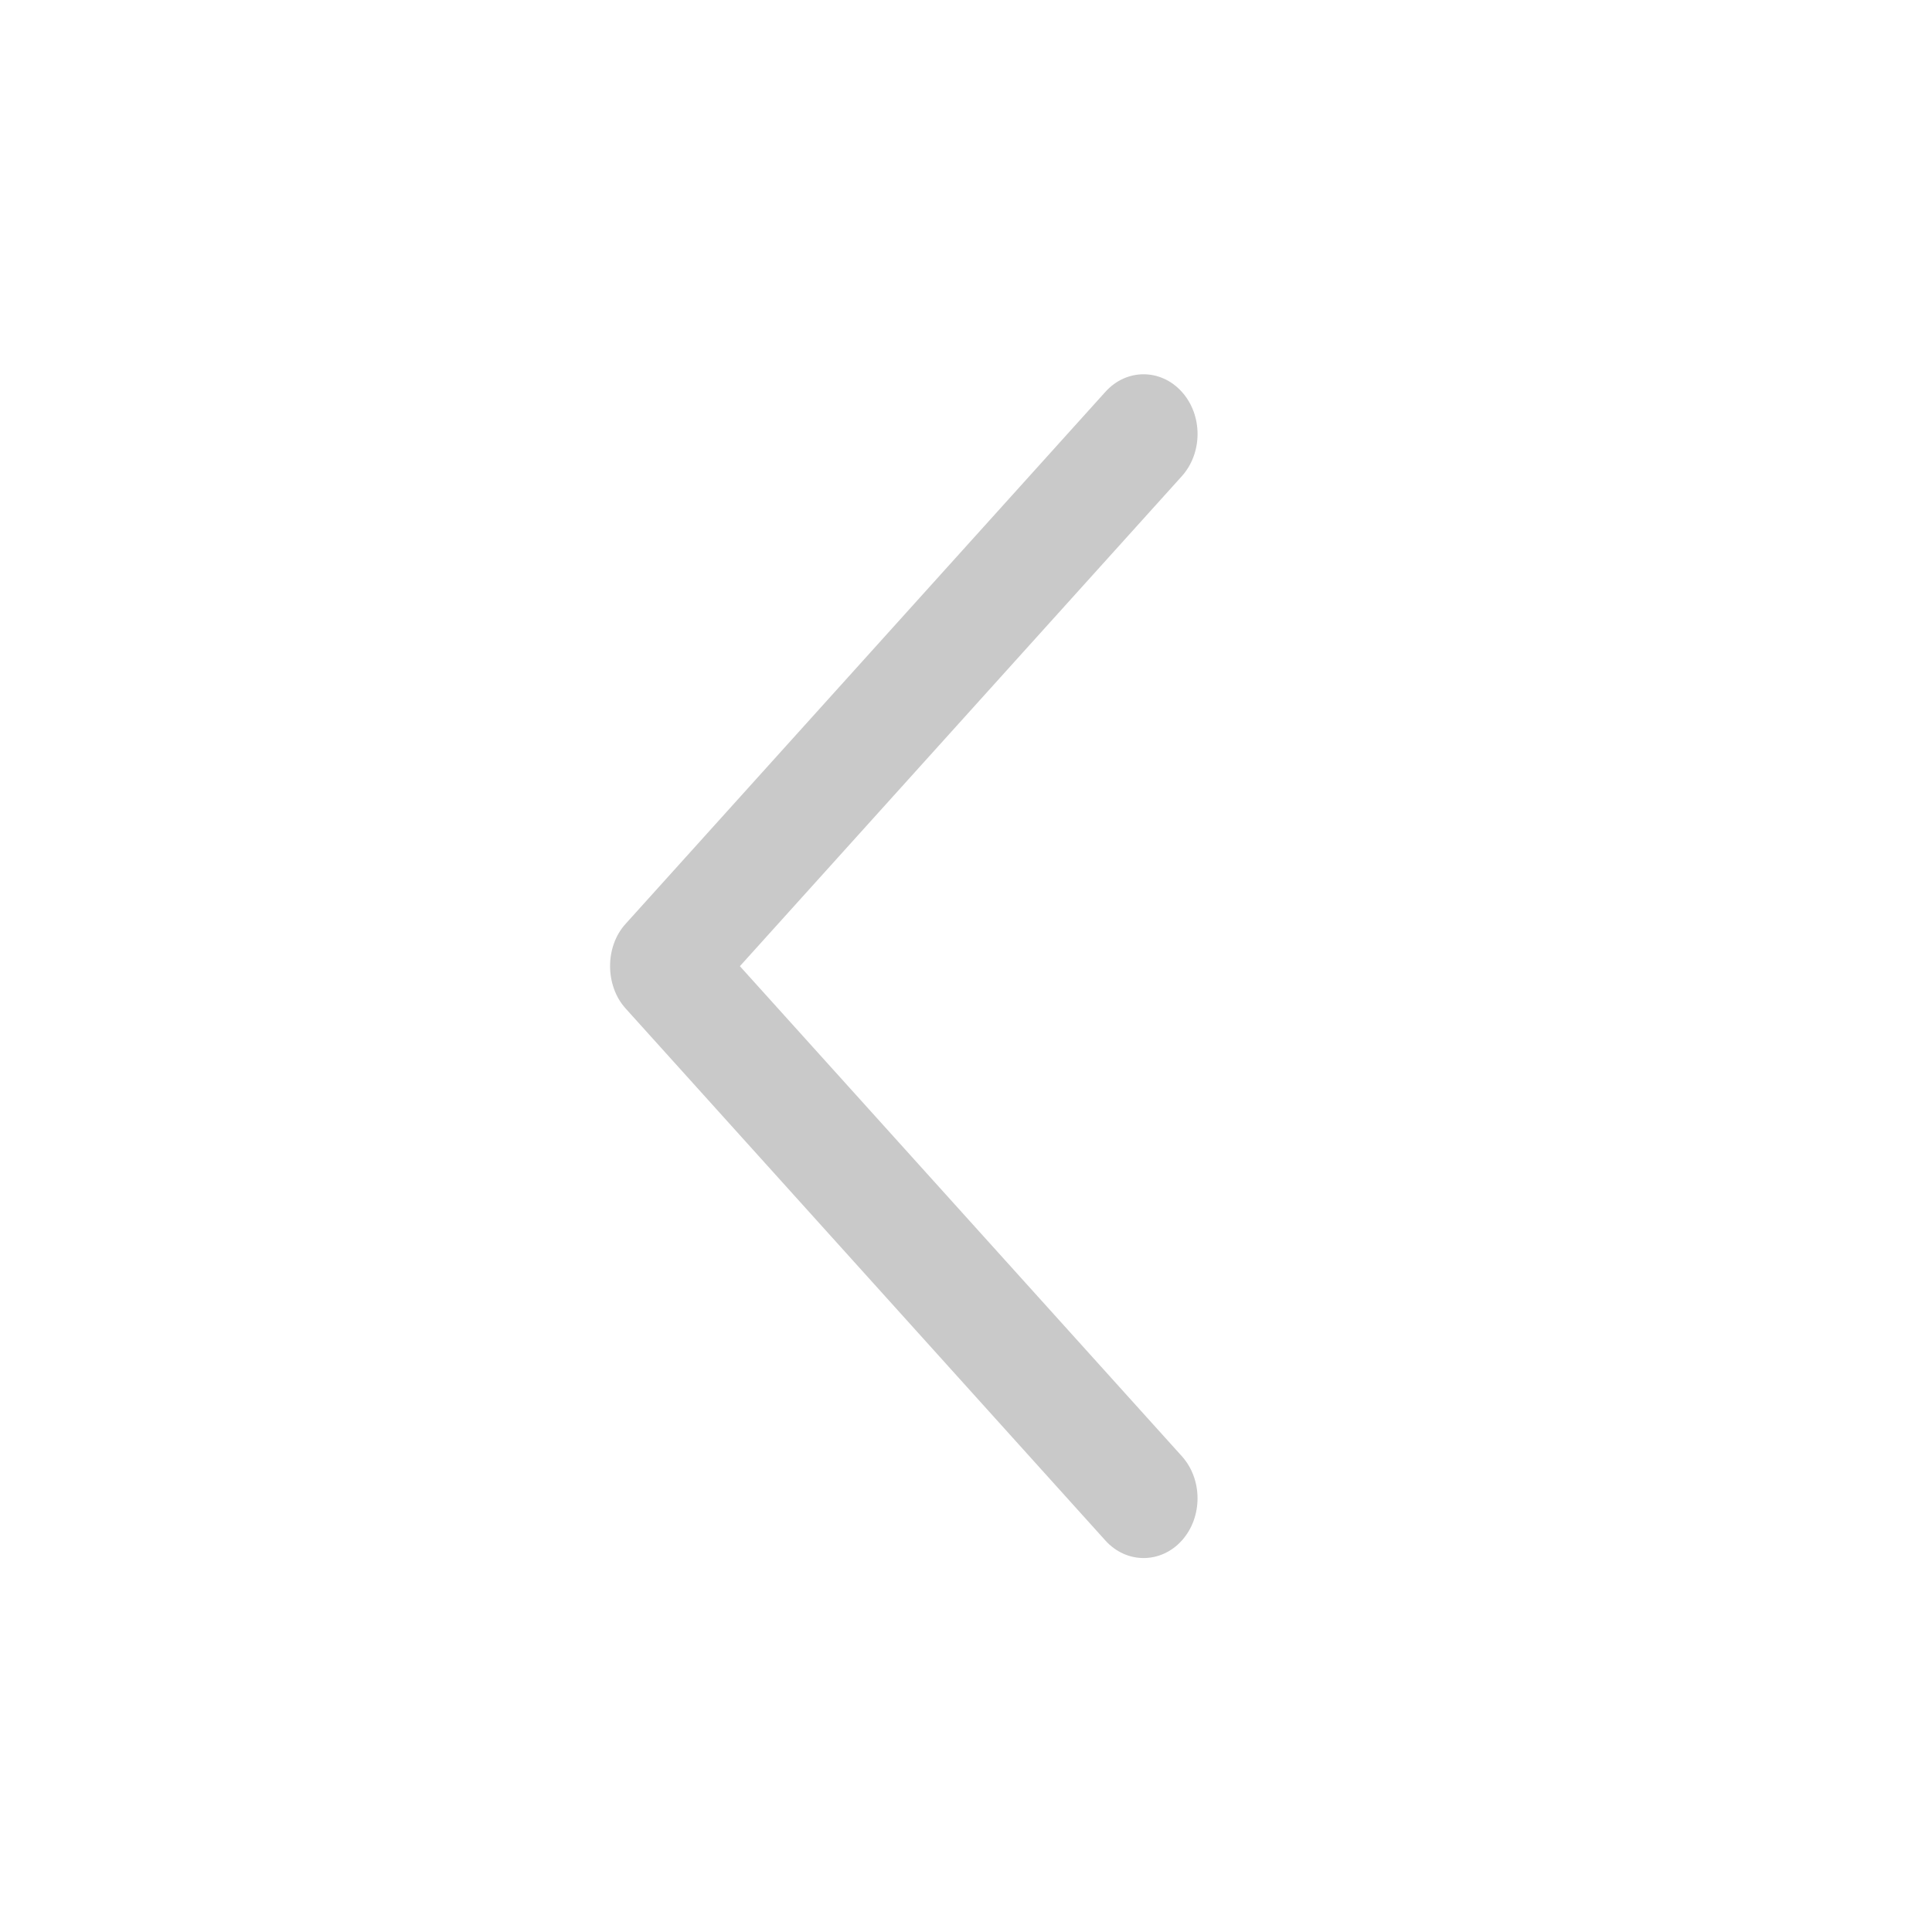<svg width="31" height="31" viewBox="0 0 31 31" fill="none" xmlns="http://www.w3.org/2000/svg">
<path d="M11.872 15.503L18.962 7.642C19.3 7.267 19.3 6.66 18.962 6.286C18.623 5.912 18.076 5.912 17.738 6.286L10.037 14.825C9.703 15.193 9.71 15.818 10.037 16.18L17.738 24.72C18.076 25.093 18.624 25.093 18.962 24.72C19.299 24.346 19.3 23.738 18.962 23.364L11.872 15.503Z" fill="#ADADAD" fill-opacity="0.65"/>
</svg>
